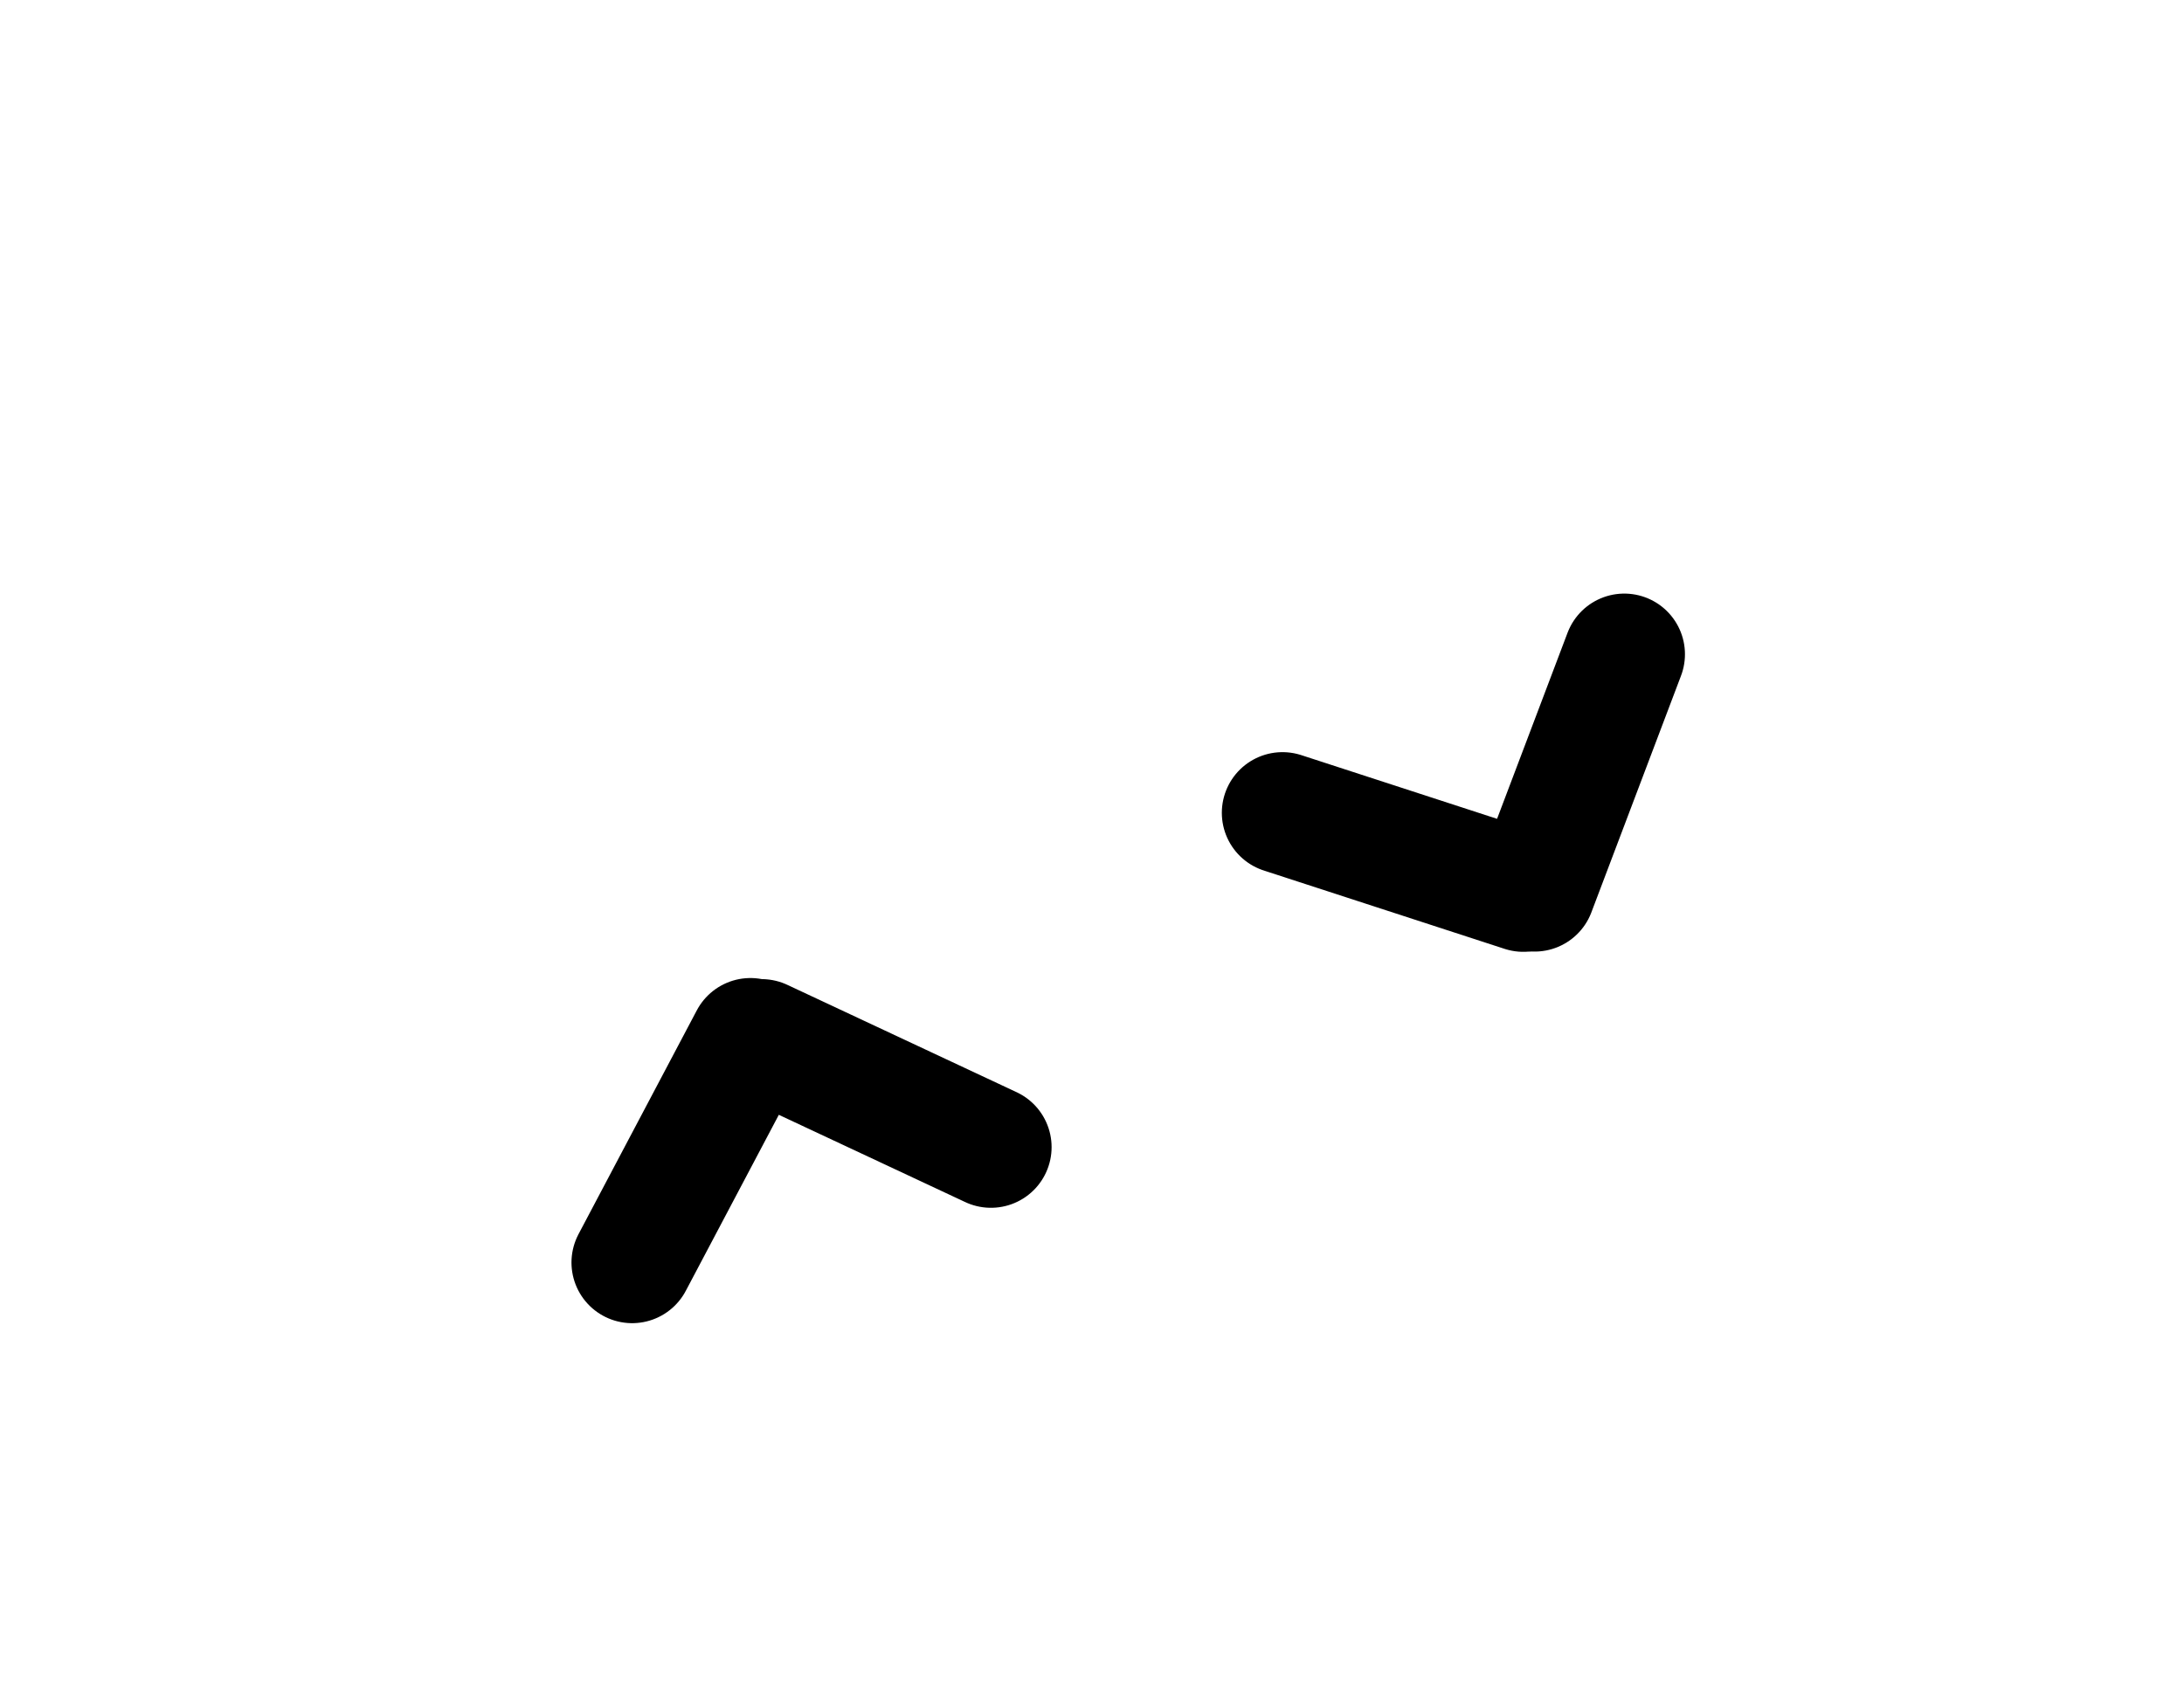 <svg width="18" height="14" viewBox="0 0 18 14" fill="none" xmlns="http://www.w3.org/2000/svg">
<path d="M6.447 5.483C6.251 5.678 6.251 5.995 6.447 6.19C6.642 6.385 6.959 6.385 7.154 6.19L6.447 5.483ZM10.534 4.903L10.31 5.35L10.31 5.35L10.534 4.903ZM7.154 6.19C7.34 6.004 7.841 5.623 8.464 5.381C9.086 5.138 9.741 5.066 10.31 5.35L10.757 4.456C9.833 3.994 8.855 4.155 8.1 4.449C7.346 4.743 6.728 5.202 6.447 5.483L7.154 6.19ZM10.31 5.35C10.579 5.485 10.997 5.756 11.34 6.113C11.689 6.476 11.9 6.863 11.9 7.236H12.9C12.9 6.49 12.489 5.866 12.061 5.42C11.626 4.968 11.111 4.633 10.757 4.456L10.31 5.35Z"/>
<path d="M13.387 5.393L12.648 7.344" stroke="currentColor" stroke-linecap="round"/>
<path d="M10.57 6.7L12.555 7.346" stroke="currentColor" stroke-linecap="round"/>
<path d="M12.109 11.172C12.327 11.003 12.366 10.689 12.196 10.471C12.027 10.253 11.713 10.214 11.495 10.384L12.109 11.172ZM7.982 11.244L8.259 10.828L8.259 10.828L7.982 11.244ZM11.495 10.384C11.287 10.545 10.742 10.861 10.095 11.025C9.448 11.189 8.789 11.18 8.259 10.828L7.705 11.66C8.566 12.233 9.556 12.194 10.341 11.995C11.126 11.796 11.796 11.417 12.109 11.172L11.495 10.384ZM8.259 10.828C8.009 10.661 7.628 10.34 7.331 9.944C7.029 9.541 6.867 9.131 6.913 8.76L5.921 8.637C5.829 9.378 6.16 10.048 6.53 10.543C6.906 11.045 7.376 11.441 7.705 11.66L8.259 10.828Z"/>
<path d="M5.21 10.407L6.185 8.562" stroke="currentColor" stroke-linecap="round"/>
<path d="M8.167 9.456L6.277 8.571" stroke="currentColor" stroke-linecap="round"/>
<mask id="path-7-inside-1_135_5010">
<path fill-rule="evenodd" clip-rule="evenodd" d="M12.939 0.684C12.803 0.275 12.421 0 11.99 0H6.898C6.468 0 6.086 0.275 5.95 0.684L5.317 2.583C5.18 2.991 4.798 3.267 4.368 3.267H1.889C1.336 3.267 0.889 3.714 0.889 4.267V13C0.889 13.552 1.336 14 1.889 14H17C17.552 14 18 13.552 18 13V4.267C18 3.714 17.552 3.267 17 3.267H14.521C14.09 3.267 13.708 2.991 13.572 2.583L12.939 0.684Z"/>
</mask>
<path d="M12.939 0.684L11.99 1L12.939 0.684ZM5.95 0.684L5.001 0.368L5.95 0.684ZM6.898 1H11.99V-1H6.898V1ZM6.265 2.899L6.898 1L5.001 0.368L4.368 2.267L6.265 2.899ZM1.889 4.267H4.368V2.267H1.889V4.267ZM1.889 13V4.267H-0.111V13H1.889ZM17 13H1.889V15H17V13ZM17 4.267V13H19V4.267H17ZM14.521 4.267H17V2.267H14.521V4.267ZM11.99 1L12.623 2.899L14.521 2.267L13.887 0.368L11.99 1ZM14.521 2.267L14.521 2.267L12.623 2.899C12.895 3.716 13.66 4.267 14.521 4.267V2.267ZM19 4.267C19 3.162 18.104 2.267 17 2.267V4.267L17 4.267H19ZM17 15C18.104 15 19 14.105 19 13H17L17 13V15ZM-0.111 13C-0.111 14.105 0.784 15 1.889 15V13L1.889 13H-0.111ZM1.889 2.267C0.784 2.267 -0.111 3.162 -0.111 4.267H1.889L1.889 4.267V2.267ZM4.368 2.267L4.368 2.267V4.267C5.229 4.267 5.993 3.716 6.265 2.899L4.368 2.267ZM11.99 1L11.99 1L13.887 0.368C13.615 -0.449 12.851 -1 11.99 -1V1ZM6.898 -1C6.037 -1 5.273 -0.449 5.001 0.368L6.898 1L6.898 1V-1Z" mask="url(#path-7-inside-1_135_5010)"/>
</svg>
